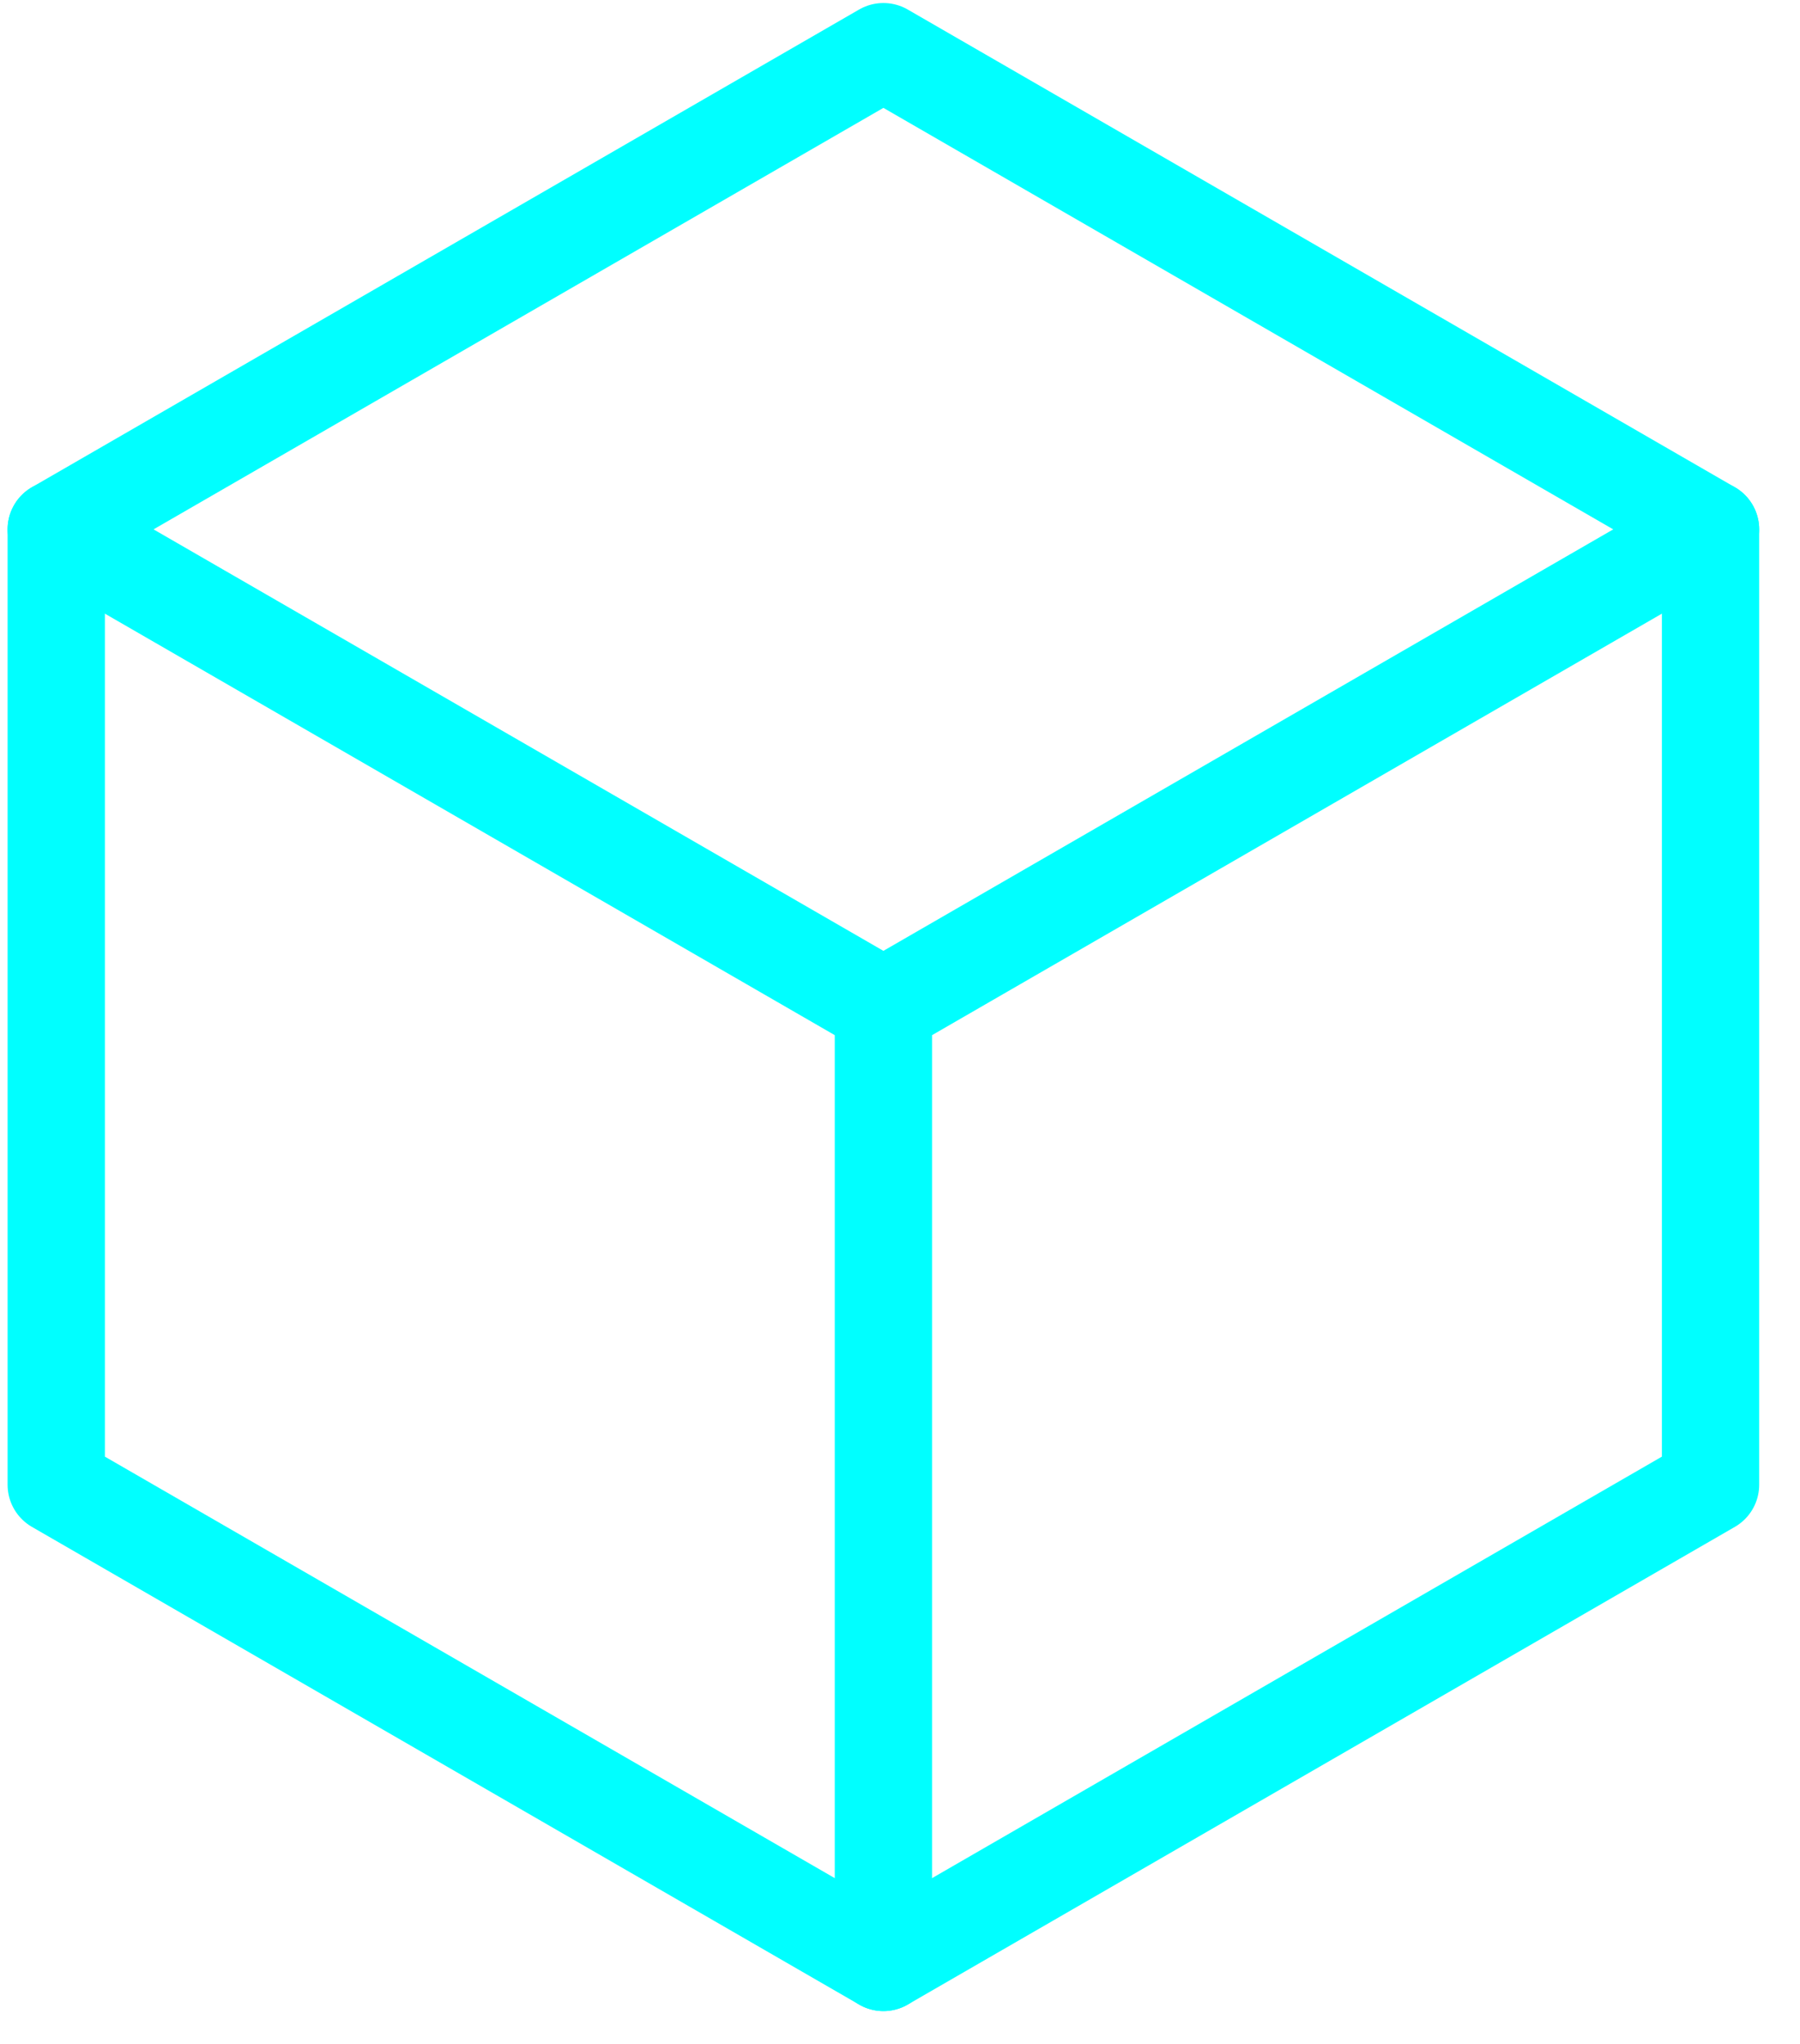 <svg width="37" height="42" viewBox="0 0 37 42" fill="none" xmlns="http://www.w3.org/2000/svg">
<path d="M18.159 40.326L35.161 30.51V10.878L18.159 1.062L1.156 10.878V30.51L18.159 40.326Z" stroke="#00FFFF" stroke-width="2" stroke-linecap="round" stroke-linejoin="round"/>
<path d="M1.156 10.878L18.159 20.694" stroke="#00FFFF" stroke-width="2" stroke-linecap="round" stroke-linejoin="round"/>
<path d="M35.161 10.878L18.159 20.694V40.326" stroke="#00FFFF" stroke-width="2" stroke-linecap="round" stroke-linejoin="round"/>
</svg>
